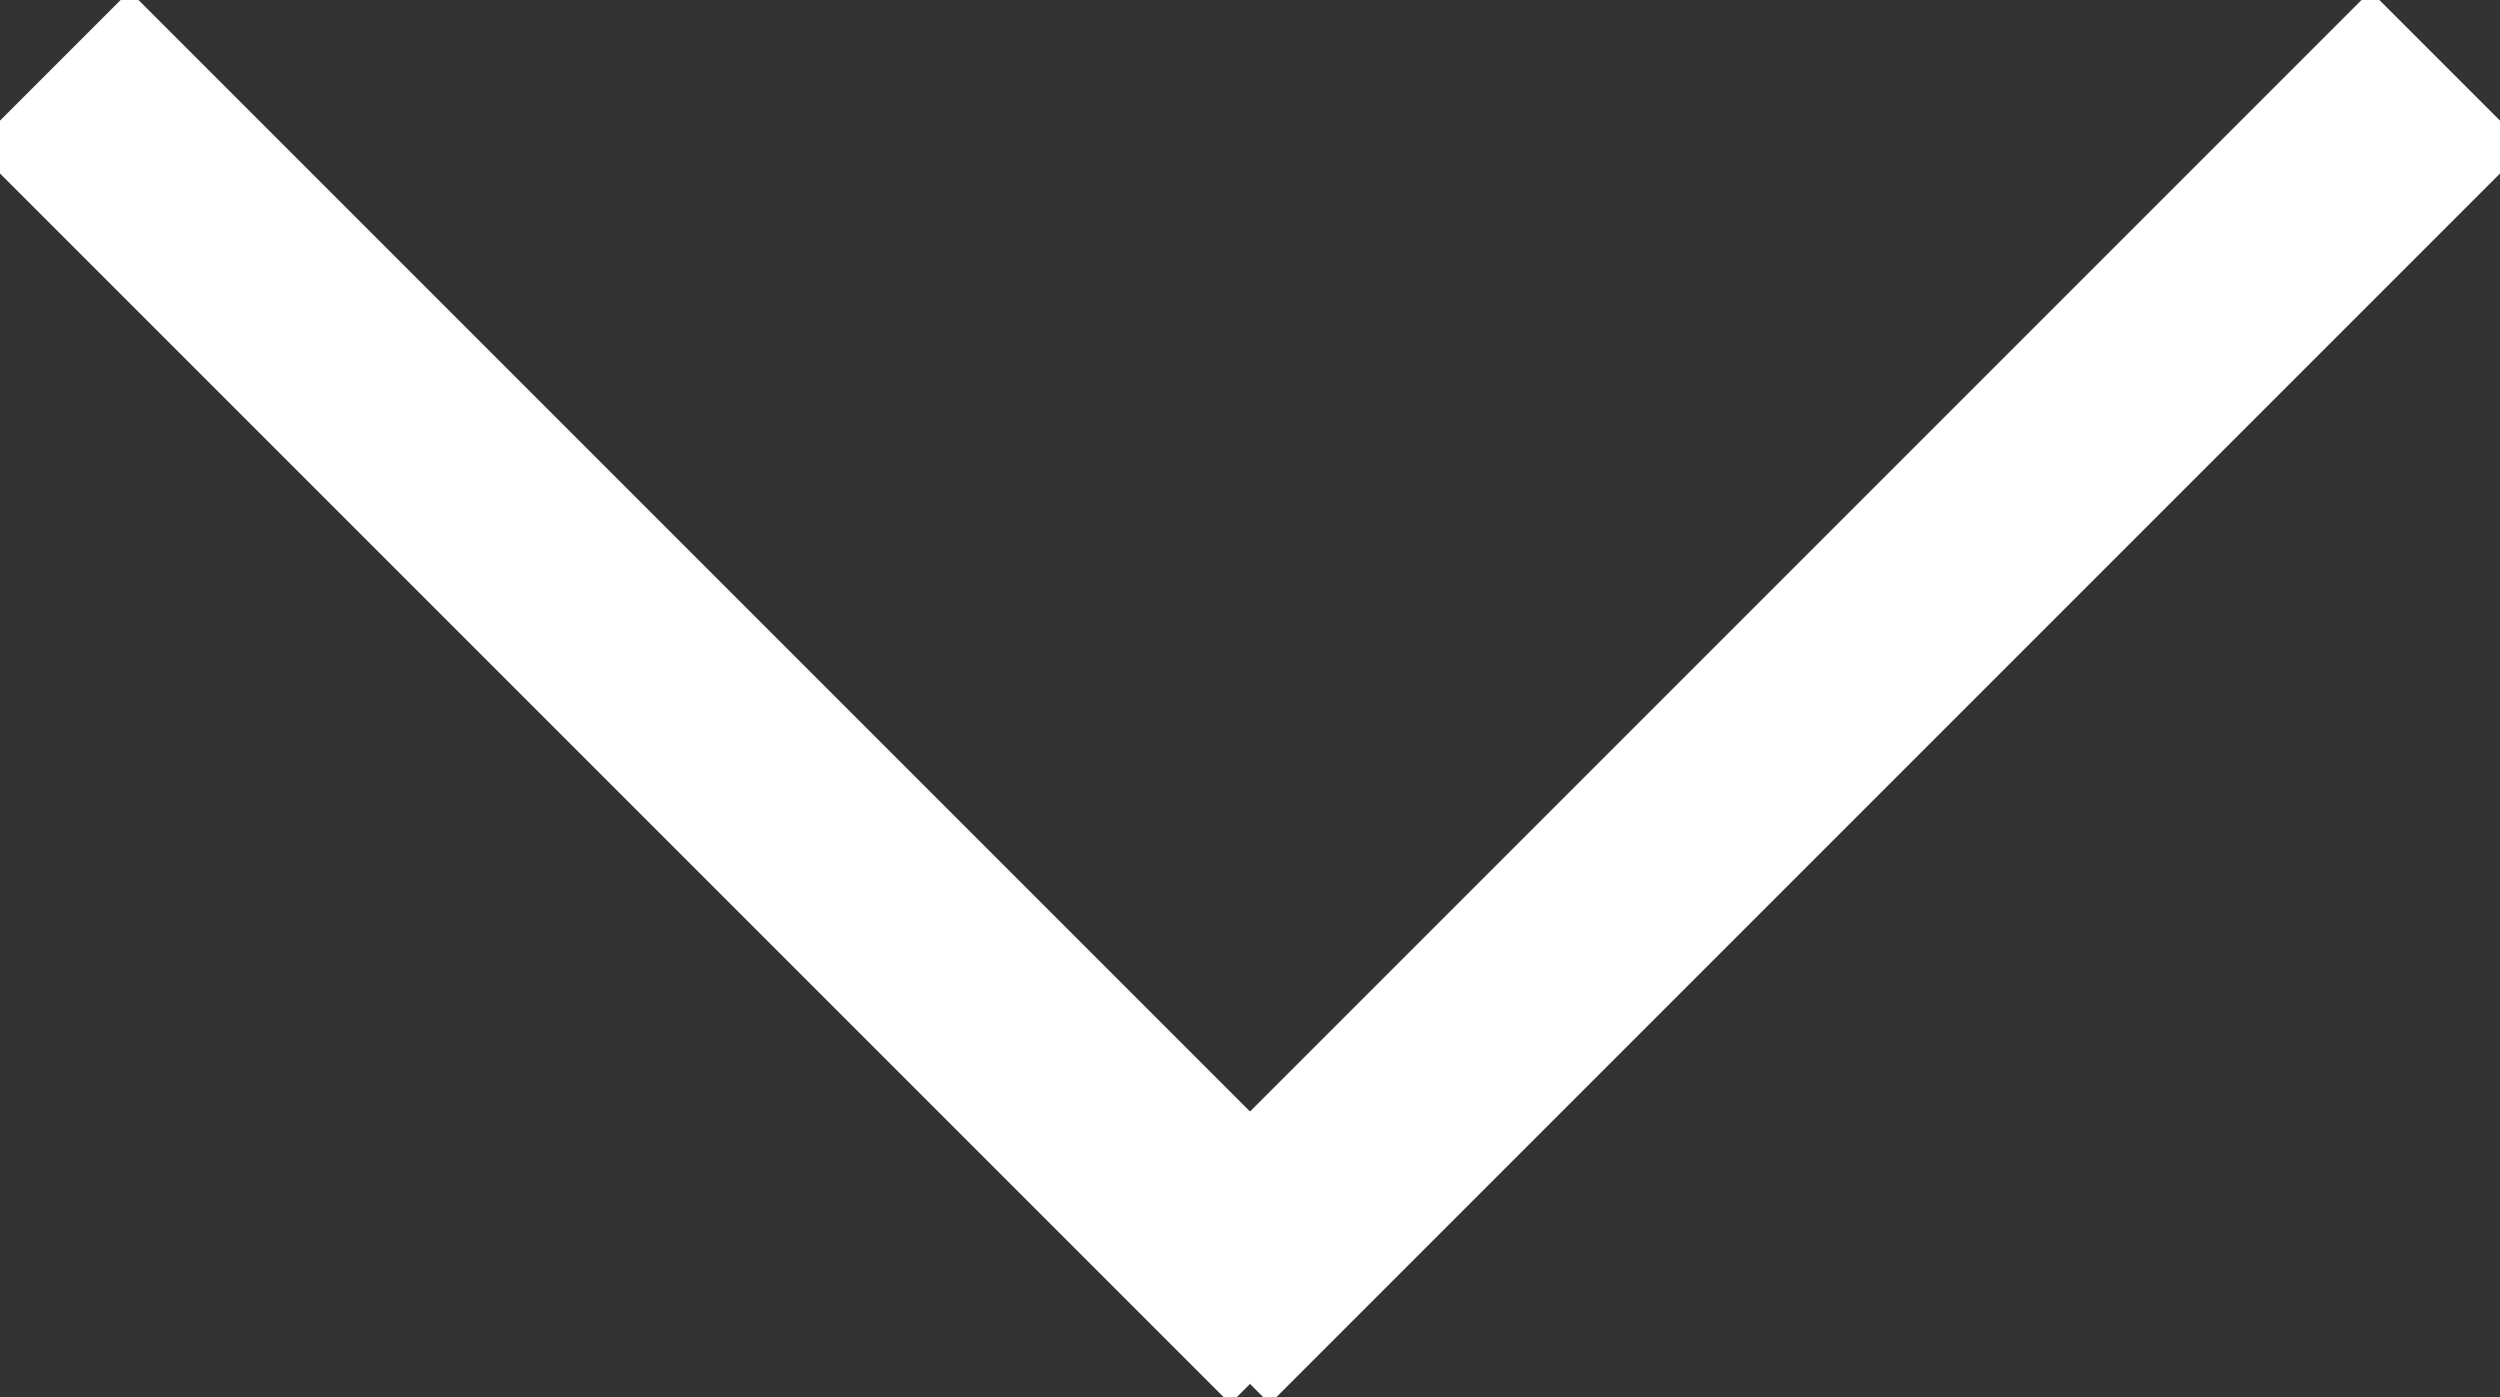 <?xml version="1.0" encoding="UTF-8" standalone="no"?>
<svg width="34px" height="19px" viewBox="0 0 34 19" version="1.1" xmlns="http://www.w3.org/2000/svg" xmlns:xlink="http://www.w3.org/1999/xlink">
    <rect x="0" y="0" width="34" height="19" fill="#333333" stroke="none"/>
    <!-- Generator: Sketch 3.7.2 (28276) - http://www.bohemiancoding.com/sketch -->
    <title>Group 8</title>
    <desc>Created with Sketch.</desc>
    <defs></defs>
    <g id="Symbols" stroke="none" stroke-width="1" fill="none" fill-rule="evenodd" stroke-linecap="square">
        <g id="Live-Feed-Mention" transform="translate(-176, -45)" stroke="#FFFFFF" stroke-width="3">
            <g id="Group-8" transform="translate(192.619, 54.619) rotate(-270) translate(-192.619, -54.619) translate(184.619, 38.619)">
                <path d="M0.381,0.381 L15.35,15.35" id="Line"></path>
                <path d="M0.381,15.619 L15.35,30.588" id="Line" transform="translate(8, 23.238) scale(1, -1) translate(-8, -23.238) "></path>
            </g>
        </g>
    </g>
</svg>
